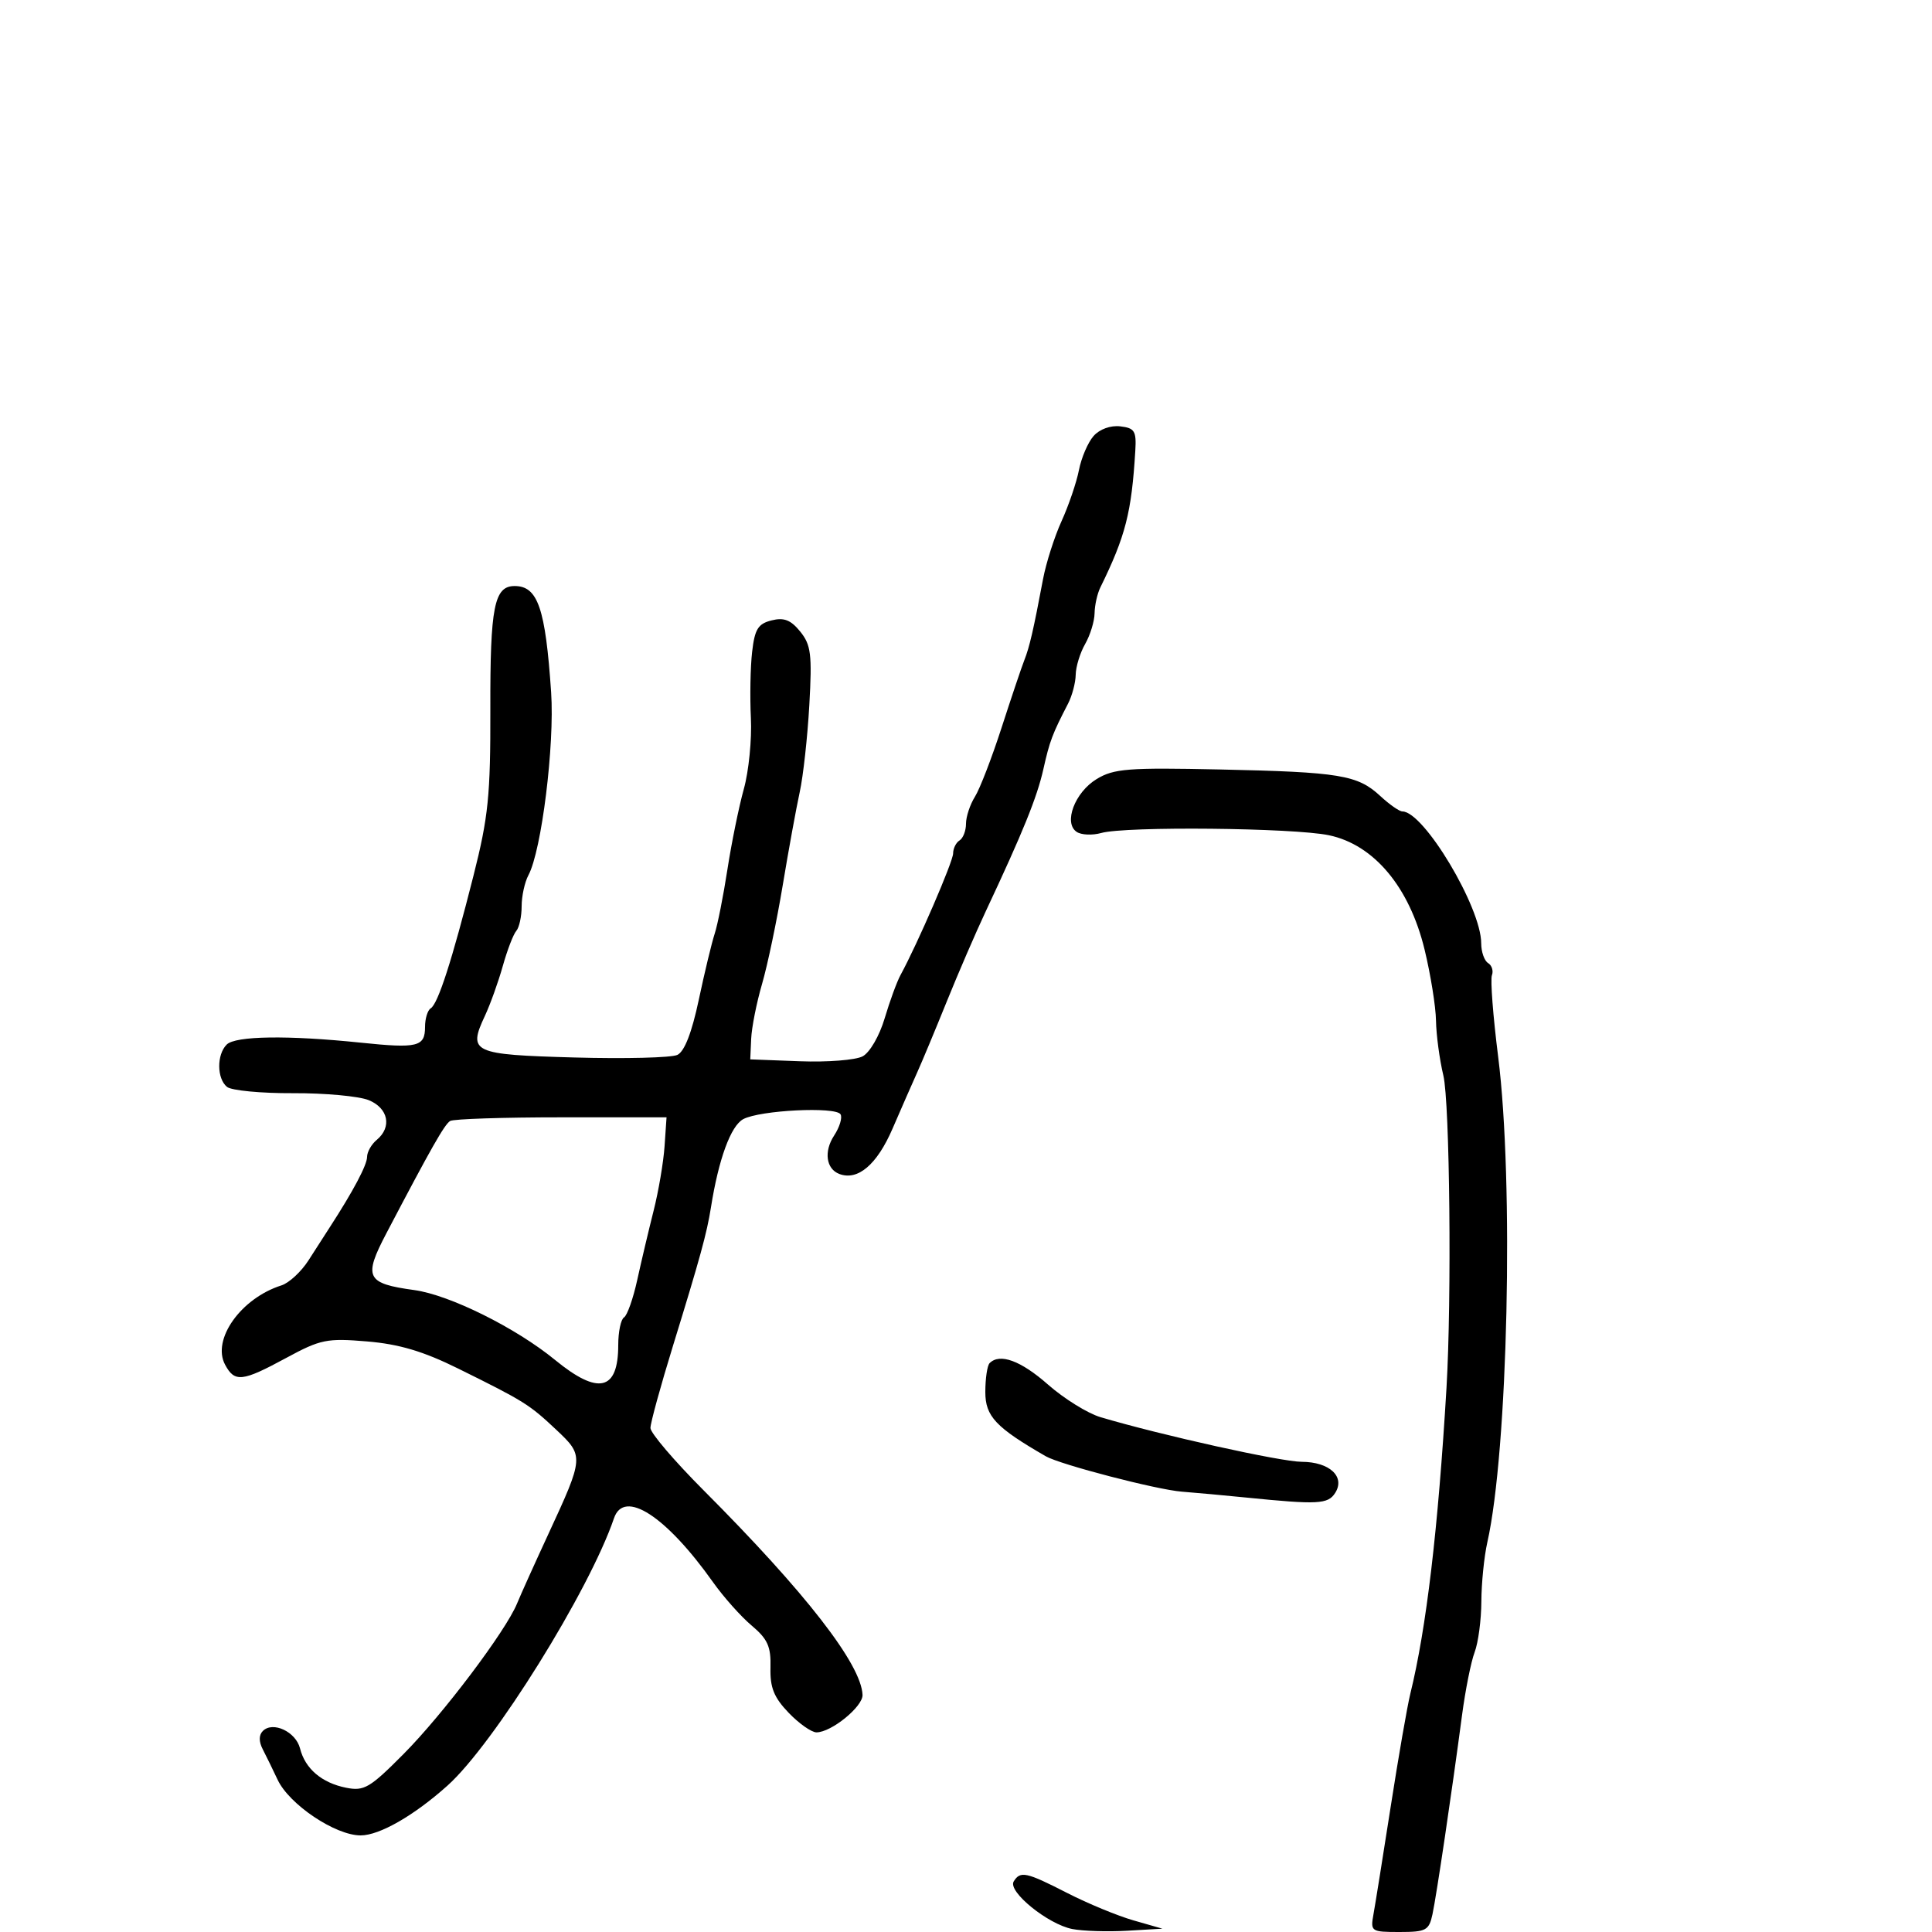 <svg xmlns="http://www.w3.org/2000/svg" width="300" height="300" viewBox="0 0 300 300" version="1.1">
  <defs/>
  <path d="M169.809,67.703 C170.746,66.642 172.441,66.027 173.948,66.203 C176.19,66.464 176.474,66.926 176.289,70 C175.71,79.597 174.774,83.253 170.853,91.236 C170.384,92.191 169.984,93.991 169.965,95.236 C169.945,96.481 169.286,98.625 168.5,100 C167.714,101.375 167.055,103.519 167.035,104.764 C167.016,106.009 166.48,108.034 165.844,109.264 C163.397,113.996 162.992,115.072 162.015,119.433 C161.034,123.81 158.851,129.195 153.071,141.5 C151.52,144.8 148.797,151.1 147.02,155.5 C145.242,159.9 143.178,164.85 142.433,166.5 C141.689,168.15 139.959,172.094 138.589,175.264 C136.173,180.853 133.199,183.383 130.327,182.291 C128.273,181.51 127.904,178.795 129.519,176.331 C130.379,175.018 130.828,173.531 130.516,173.026 C129.761,171.804 118.009,172.389 115.414,173.778 C113.475,174.816 111.58,179.993 110.393,187.5 C109.762,191.485 108.714,195.307 104.519,208.915 C102.584,215.193 101,220.963 101,221.736 C101,222.509 104.712,226.862 109.25,231.409 C125.085,247.279 133.746,258.427 133.934,263.182 C134.005,264.997 129.085,269 126.783,269 C126.008,269 124.061,267.629 122.455,265.953 C120.17,263.568 119.559,262.044 119.64,258.935 C119.726,255.672 119.203,254.507 116.714,252.413 C115.047,251.01 112.349,247.981 110.718,245.681 C103.417,235.384 96.9,231.175 95.341,235.75 C91.505,247.006 76.688,270.804 69.5,277.254 C64.307,281.913 58.927,285 56,285 C52.069,285 44.919,280.206 43.11,276.358 C42.371,274.786 41.332,272.659 40.801,271.632 C40.177,270.425 40.183,269.417 40.817,268.783 C42.371,267.229 45.938,268.904 46.588,271.493 C47.378,274.642 49.954,276.841 53.74,277.598 C56.54,278.158 57.425,277.638 62.674,272.352 C68.78,266.203 78.533,253.27 80.285,249 C80.849,247.625 83.036,242.77 85.146,238.212 C90.69,226.232 90.701,226.082 86.369,222.006 C82.182,218.067 81.391,217.573 71.136,212.505 C65.716,209.825 61.983,208.715 56.997,208.297 C50.751,207.773 49.772,207.973 44.434,210.864 C37.607,214.562 36.44,214.691 34.951,211.909 C32.858,207.998 37.409,201.592 43.697,199.596 C44.884,199.22 46.777,197.469 47.904,195.706 C49.032,193.943 50.527,191.617 51.227,190.538 C54.844,184.963 57,180.894 57,179.642 C57,178.874 57.675,177.685 58.5,177 C60.895,175.012 60.3,172.073 57.25,170.829 C55.737,170.213 50.45,169.727 45.5,169.75 C40.55,169.774 35.938,169.334 35.25,168.774 C33.662,167.48 33.634,163.766 35.2,162.2 C36.554,160.846 44.704,160.73 56,161.902 C64.862,162.822 66,162.543 66,159.452 C66,158.168 66.396,156.873 66.88,156.574 C68.016,155.872 70.194,149.12 73.516,136 C75.836,126.833 76.17,123.543 76.14,110.085 C76.105,94.21 76.739,91 79.913,91 C83.513,91 84.695,94.443 85.579,107.5 C86.133,115.689 84.099,132.078 82.054,135.898 C81.474,136.982 81,139.158 81,140.734 C81,142.31 80.626,144.028 80.169,144.55 C79.711,145.073 78.769,147.525 78.074,150 C77.379,152.475 76.129,155.959 75.295,157.742 C72.632,163.439 73.327,163.762 89.181,164.206 C97.057,164.426 104.257,164.245 105.181,163.805 C106.287,163.277 107.425,160.349 108.505,155.252 C109.409,150.988 110.519,146.375 110.972,145 C111.425,143.625 112.318,139.125 112.955,135 C113.592,130.875 114.739,125.25 115.504,122.5 C116.269,119.75 116.761,114.8 116.597,111.5 C116.434,108.2 116.519,103.58 116.788,101.234 C117.193,97.695 117.707,96.861 119.807,96.334 C121.735,95.85 122.794,96.263 124.258,98.07 C125.933,100.139 126.113,101.592 125.672,109.471 C125.393,114.437 124.722,120.525 124.18,123 C123.639,125.475 122.448,132 121.535,137.5 C120.621,143 119.179,149.883 118.329,152.796 C117.48,155.709 116.721,159.534 116.642,161.296 L116.5,164.5 L124.238,164.792 C128.493,164.952 132.866,164.607 133.954,164.025 C135.067,163.429 136.562,160.847 137.371,158.122 C138.162,155.457 139.273,152.427 139.84,151.389 C142.465,146.575 148,133.778 148,132.521 C148,131.749 148.45,130.84 149,130.5 C149.55,130.16 150,128.993 150,127.906 C150,126.819 150.624,124.933 151.387,123.715 C152.15,122.497 154.011,117.675 155.523,113 C157.035,108.325 158.627,103.6 159.061,102.5 C159.871,100.446 160.461,97.886 161.962,89.927 C162.436,87.411 163.729,83.361 164.836,80.927 C165.943,78.492 167.158,74.925 167.536,73 C167.913,71.075 168.937,68.691 169.809,67.703 Z M170.284,120.973 C172.955,119.349 175.164,119.177 189.402,119.483 C208.059,119.884 210.806,120.338 214.323,123.598 C215.747,124.919 217.294,126 217.76,126 C221.09,126 230,140.9 230,146.469 C230,147.796 230.481,149.179 231.068,149.542 C231.656,149.905 231.924,150.756 231.664,151.434 C231.404,152.111 231.84,157.803 232.633,164.083 C235.087,183.519 234.156,225.271 230.95,239.5 C230.454,241.7 230.038,245.833 230.024,248.685 C230.011,251.537 229.542,255.075 228.982,256.547 C228.422,258.02 227.539,262.437 227.02,266.362 C225.428,278.389 223.058,294.351 222.434,297.25 C221.893,299.759 221.443,300 217.307,300 C212.906,300 212.788,299.919 213.272,297.25 C213.547,295.738 214.753,288.2 215.952,280.5 C217.151,272.8 218.52,264.925 218.994,263 C221.486,252.869 223.308,237.459 224.611,215.5 C225.43,201.709 225.123,171.182 224.124,167 C223.533,164.525 223.019,160.7 222.982,158.5 C222.946,156.3 222.147,151.327 221.208,147.448 C218.859,137.751 213.349,131.163 206.36,129.697 C200.843,128.539 174.795,128.28 171,129.346 C169.625,129.732 167.911,129.657 167.192,129.179 C165.1,127.79 166.892,123.037 170.284,120.973 Z M69.897,174.064 C69.018,174.607 66.938,178.27 60.015,191.471 C56.396,198.369 56.849,199.296 64.338,200.323 C69.81,201.073 80.106,206.183 86.179,211.163 C92.916,216.687 96,215.964 96,208.859 C96,206.801 96.405,204.868 96.9,204.562 C97.394,204.256 98.317,201.642 98.95,198.753 C99.583,195.864 100.727,191.025 101.492,188 C102.257,184.975 103.022,180.475 103.192,178 L103.5,173.5 L87.158,173.498 C78.171,173.496 70.403,173.751 69.897,174.064 Z M153.667,211.667 C155.252,210.081 158.504,211.274 162.724,214.988 C165.216,217.182 168.885,219.461 170.877,220.054 C180.267,222.849 198.875,226.977 202.128,226.988 C206.461,227.002 208.933,229.31 207.318,231.834 C206.202,233.579 204.639,233.658 193.5,232.538 C190.2,232.206 185.7,231.794 183.5,231.623 C179.628,231.322 164.634,227.421 162.4,226.134 C154.623,221.653 153,219.93 153,216.154 C153,214.053 153.3,212.033 153.667,211.667 Z M157.407,292.151 C158.439,290.481 159.337,290.675 165.735,293.952 C168.906,295.576 173.525,297.485 176,298.195 L180.5,299.485 L175,299.805 C171.975,299.981 168.15,299.86 166.5,299.536 C162.71,298.792 156.446,293.705 157.407,292.151 Z"/>
</svg>

